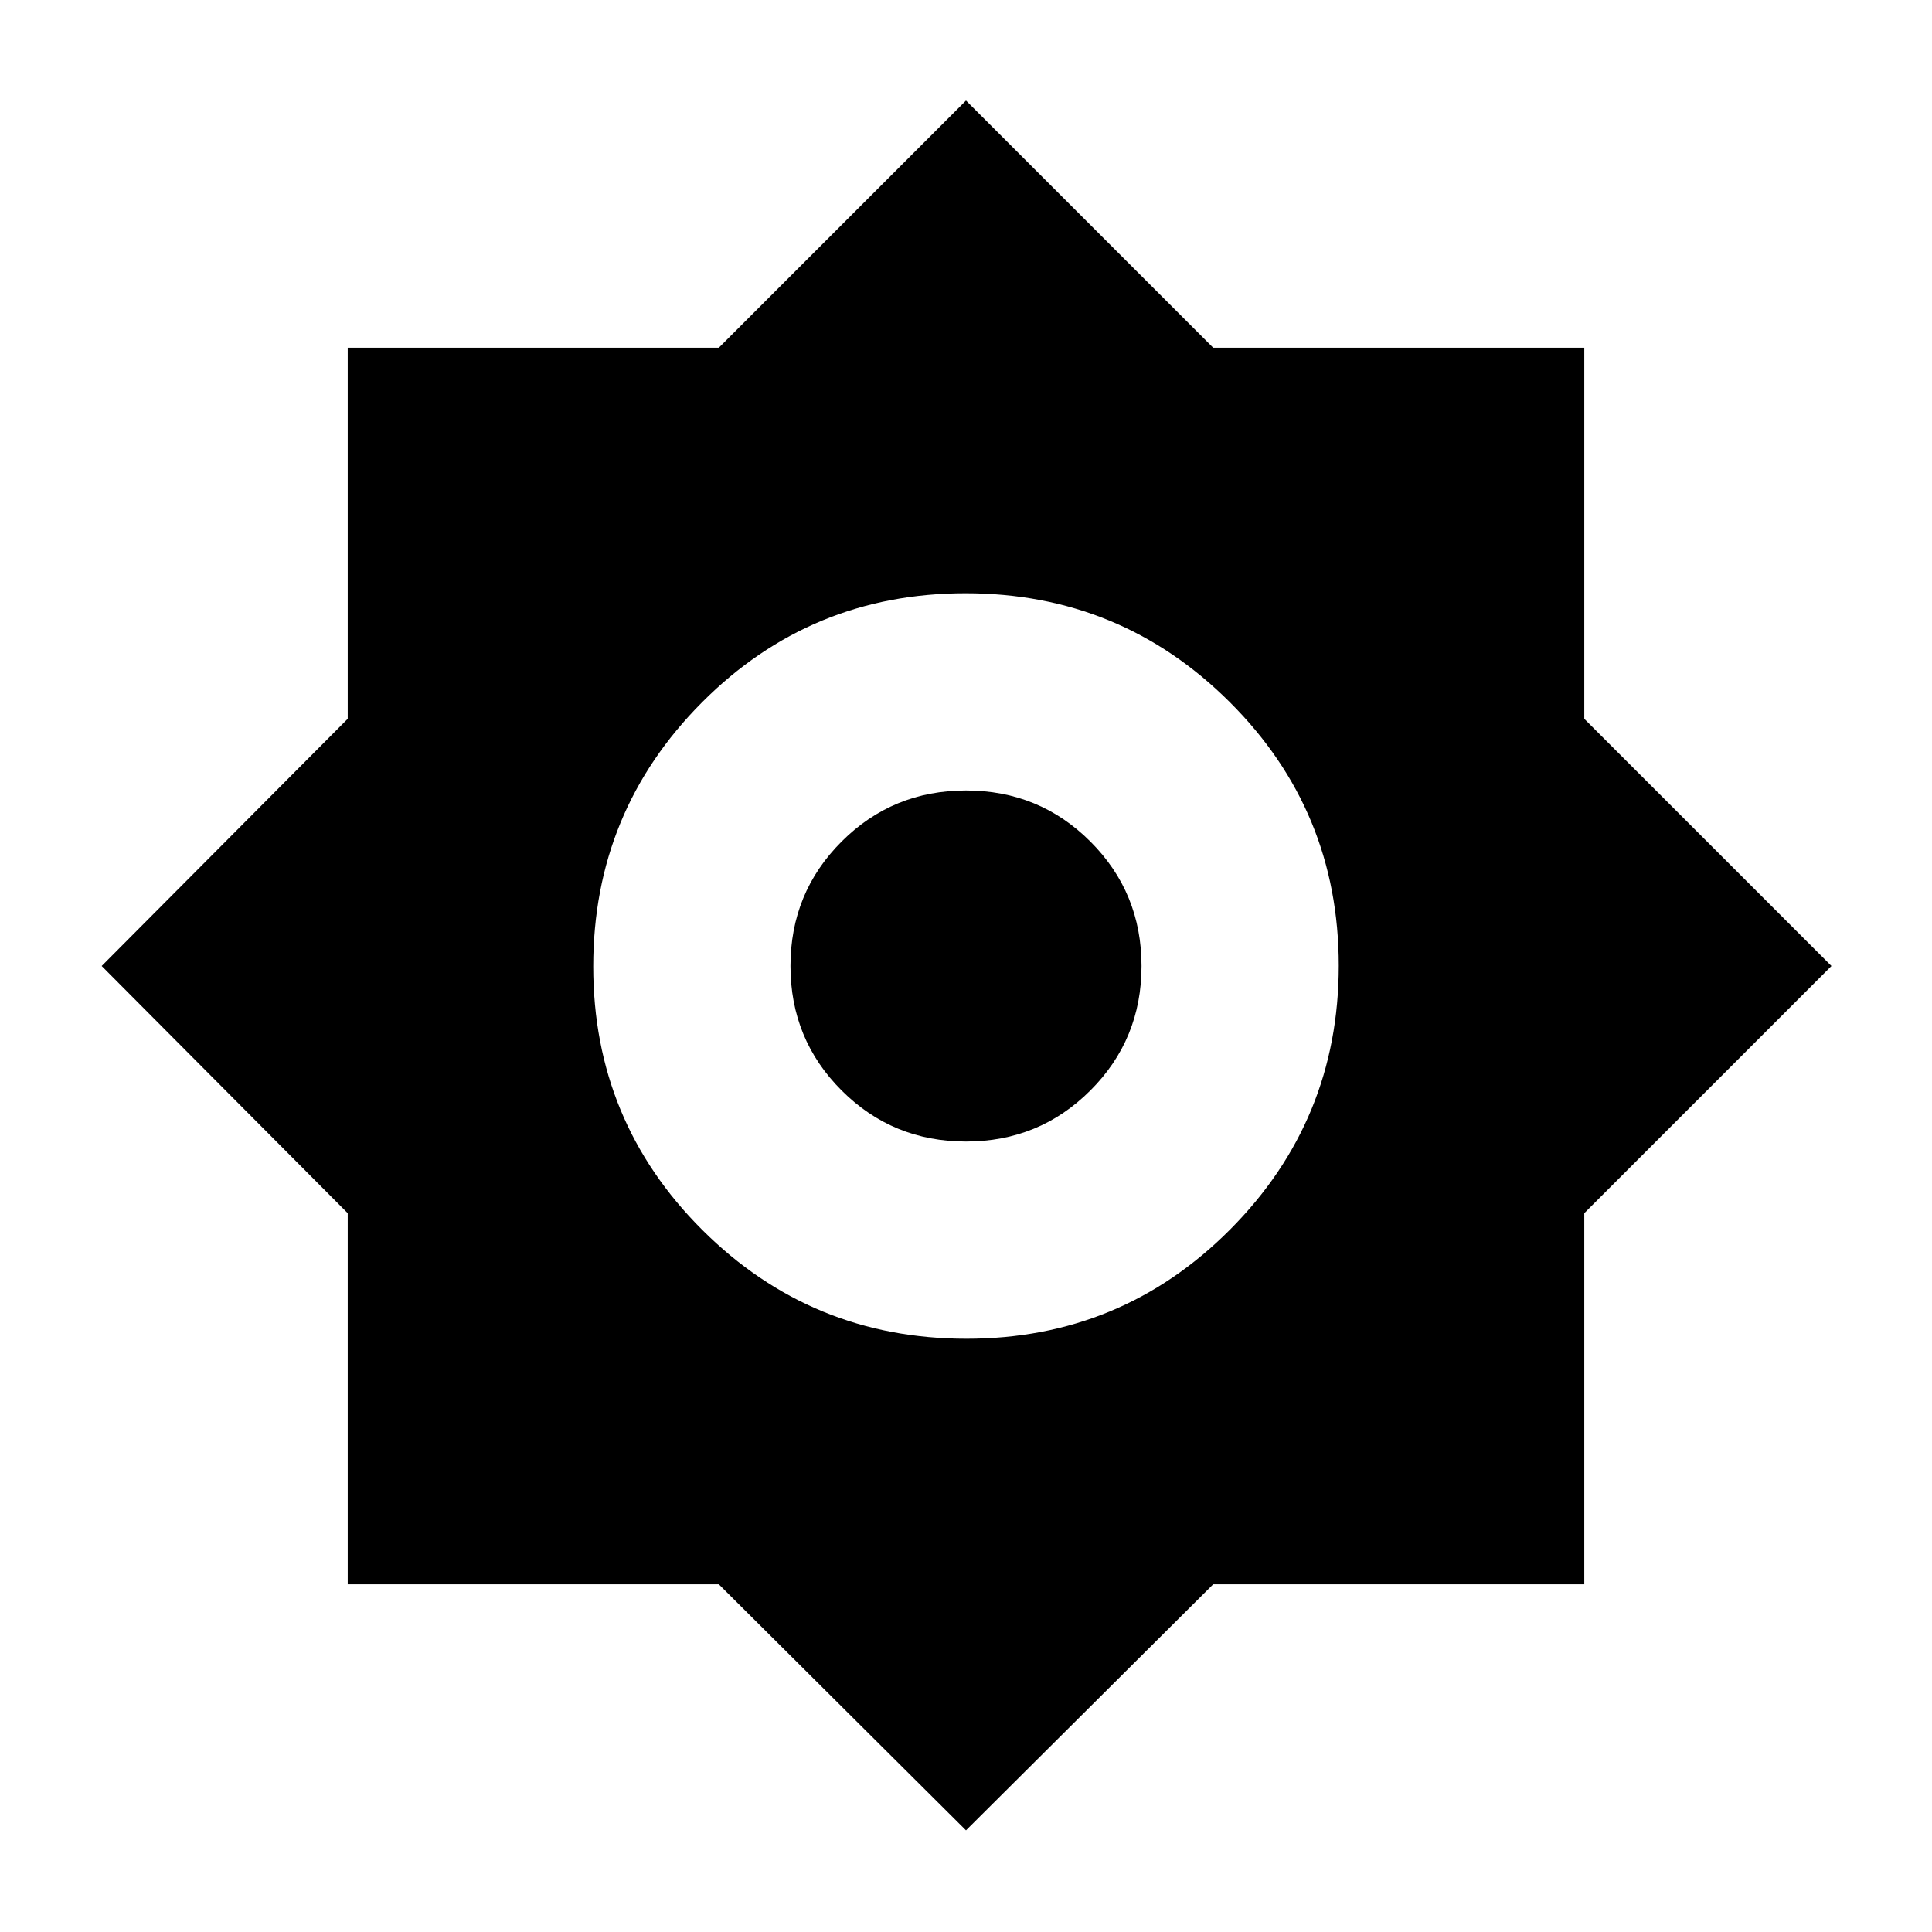 <svg xmlns="http://www.w3.org/2000/svg" height="20" viewBox="0 -960 960 960" width="20"><path d="M480-50.52 357.17-172.78H172.78v-184.39L50.52-480l122.26-122.83v-184.39h184.39L480-910.04l122.83 122.82h184.39v184.39L910.04-480 787.22-357.17v184.39H602.83L480-50.52Zm.22-244.26q76.95 0 130.98-54.24 54.02-54.24 54.02-131.2 0-76.95-54.24-130.98-54.24-54.02-131.2-54.02-76.95 0-130.98 54.24-54.02 54.24-54.02 131.2 0 76.95 54.24 130.98 54.24 54.02 131.2 54.02Zm-.22-98q-36.43 0-61.82-25.4-25.4-25.39-25.4-61.82t25.4-61.82q25.39-25.4 61.82-25.4t61.82 25.4q25.4 25.39 25.4 61.82t-25.4 61.82q-25.39 25.4-61.82 25.4Z"/></svg>